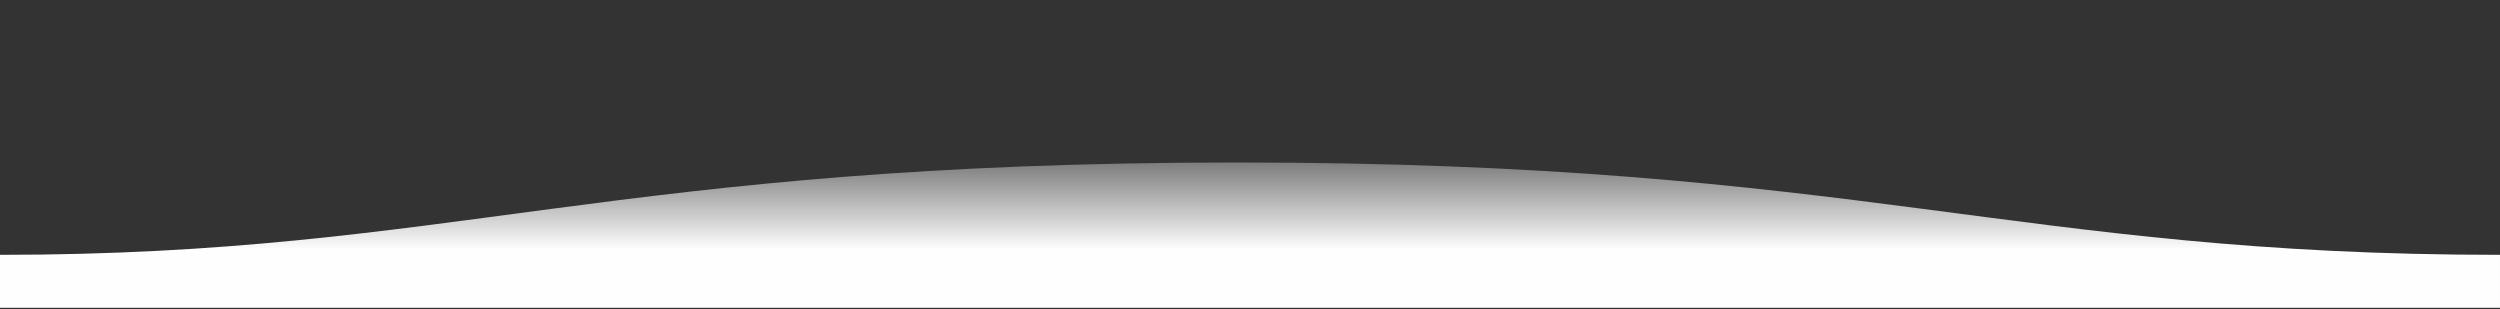 <svg width="1600" height="198" xmlns="http://www.w3.org/2000/svg"><rect width="100%" height="100%" fill="#333333" stroke="none"/><defs><linearGradient id="a" x1="0" x2="0" y1="-10.959%" y2="100%"><stop offset="0" stop-color="#fff" stop-opacity=".246"/><stop offset=".639" stop-color="#fff" stop-opacity=".996"/></linearGradient></defs><path d="M1599.995 163.094C1289 163.094 1192.102 103.89 791 104c-400 0-502 59.094-791 59.094V197h1600s-.005-21.136-.005-33.906z" fill="url(#a)" fill-rule="evenodd"/></svg>